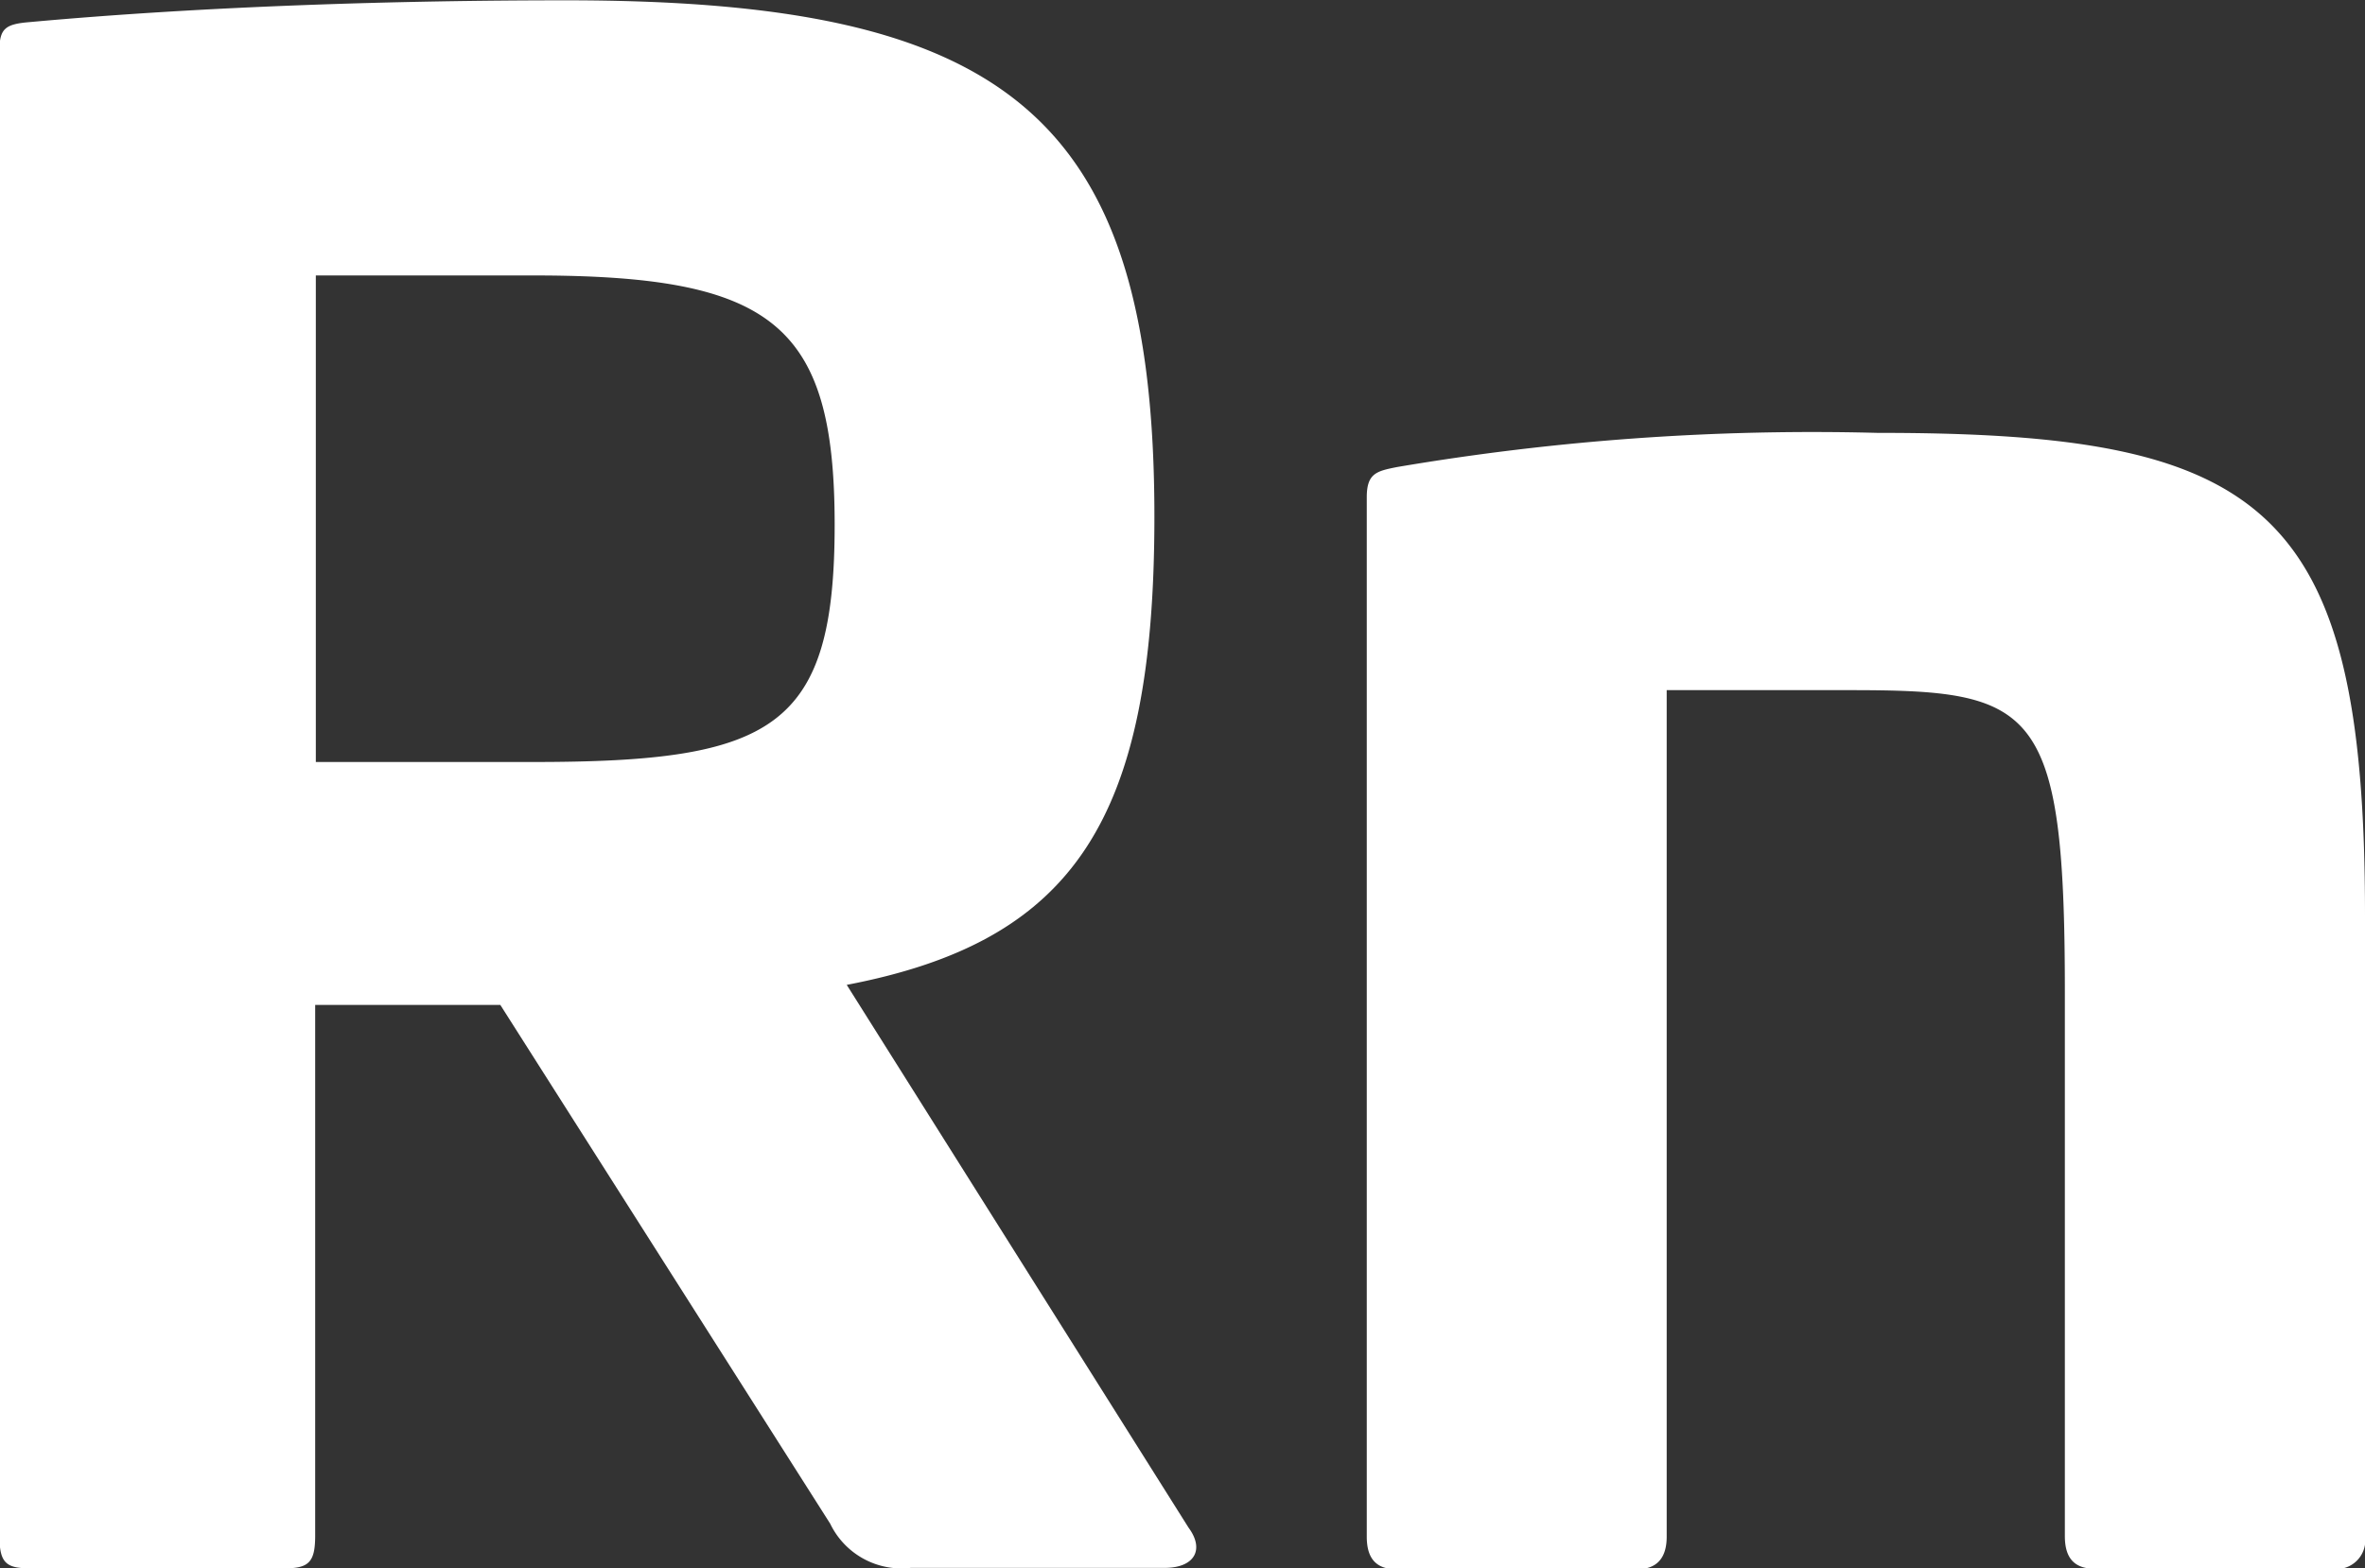 <svg xmlns="http://www.w3.org/2000/svg" width="21.716" height="14.404" viewBox="0 0 21.716 14.404"><rect x="0" y="0" width="21.716" height="14.404" fill="#333333" stroke="none"/><g transform="translate(1599.075 -3391.131)"><path d="M-777.862,499.585c0,2.788-.739,3.9-2.825,4.3l3.139,4.986c.148.2.056.369-.221.369H-780.1a.726.726,0,0,1-.739-.406l-3.029-4.765h-1.7v4.875c0,.24-.056.3-.277.3h-2.345c-.221,0-.277-.055-.277-.3V495.3c0-.2.056-.24.277-.258,1.625-.148,3.4-.2,4.912-.2C-779.228,494.839-777.862,495.891-777.862,499.585Zm-7.7-2.216v4.469h1.994c2.2,0,2.77-.3,2.77-2.179,0-1.847-.573-2.29-2.77-2.29Z" transform="translate(-810.613 2896.292)" fill="#fff"/><path d="M-757.931,506.029v5.706a.264.264,0,0,1-.3.3h-2.179c-.185,0-.277-.092-.277-.3v-5c0-2.641-.277-2.77-1.976-2.77h-1.68v7.775c0,.2-.093.3-.277.3h-2.2c-.185,0-.277-.092-.277-.3v-9.547c0-.221.092-.24.277-.277a22.774,22.774,0,0,1,4.414-.314C-758.854,501.6-757.931,502.261-757.931,506.029Z" transform="translate(-819.428 2893.505)" fill="#fff"/></g></svg>